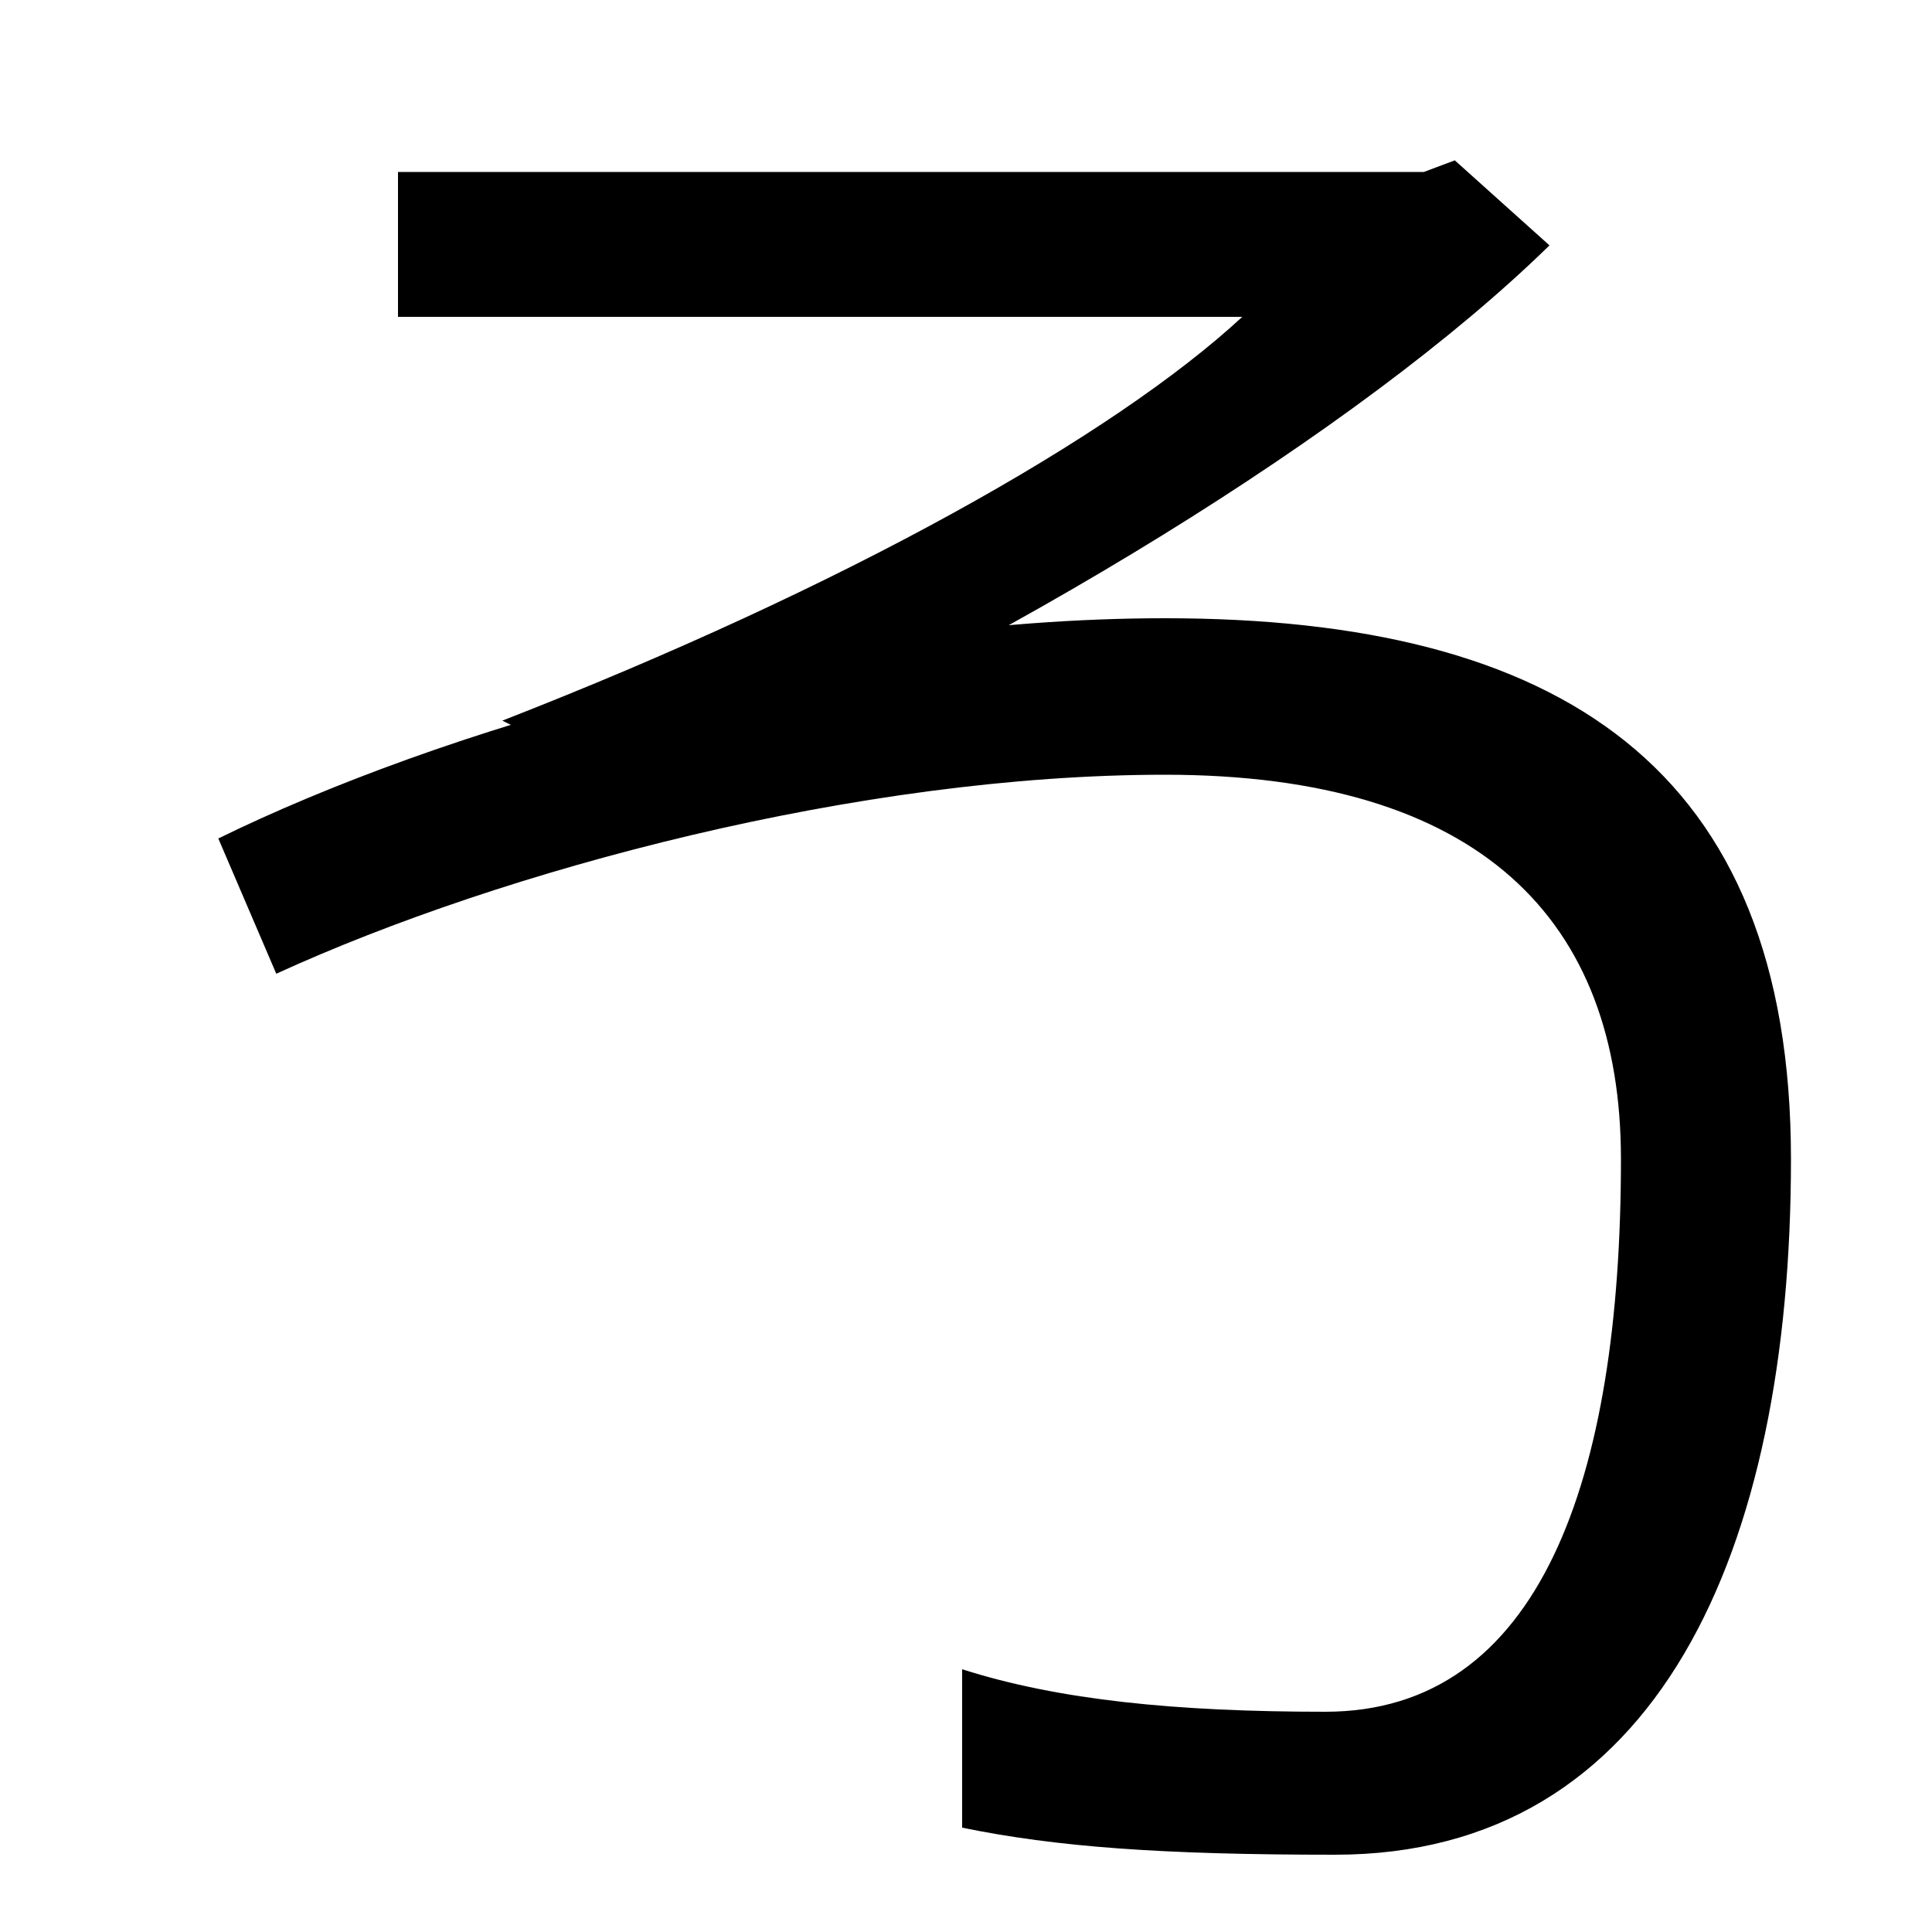 <svg xmlns="http://www.w3.org/2000/svg" width="1000" height="1000"><path d="M260 507 341 467C519 544 704 657 802 753L753 797L737 791H206V716H643C576 654 437 576 260 507ZM691 -80C858 -80 927 77 927 280C927 483 807 560 603 560C420 560 225 501 113 446L143 376C261 430 445 479 603 479C766 479 839 404 839 280C839 114 797 -6 686 -6C609 -6 548 0 498 16V-66C547 -76 601 -80 691 -80Z" transform="translate(0, 880) scale(1,-1)" /></svg>